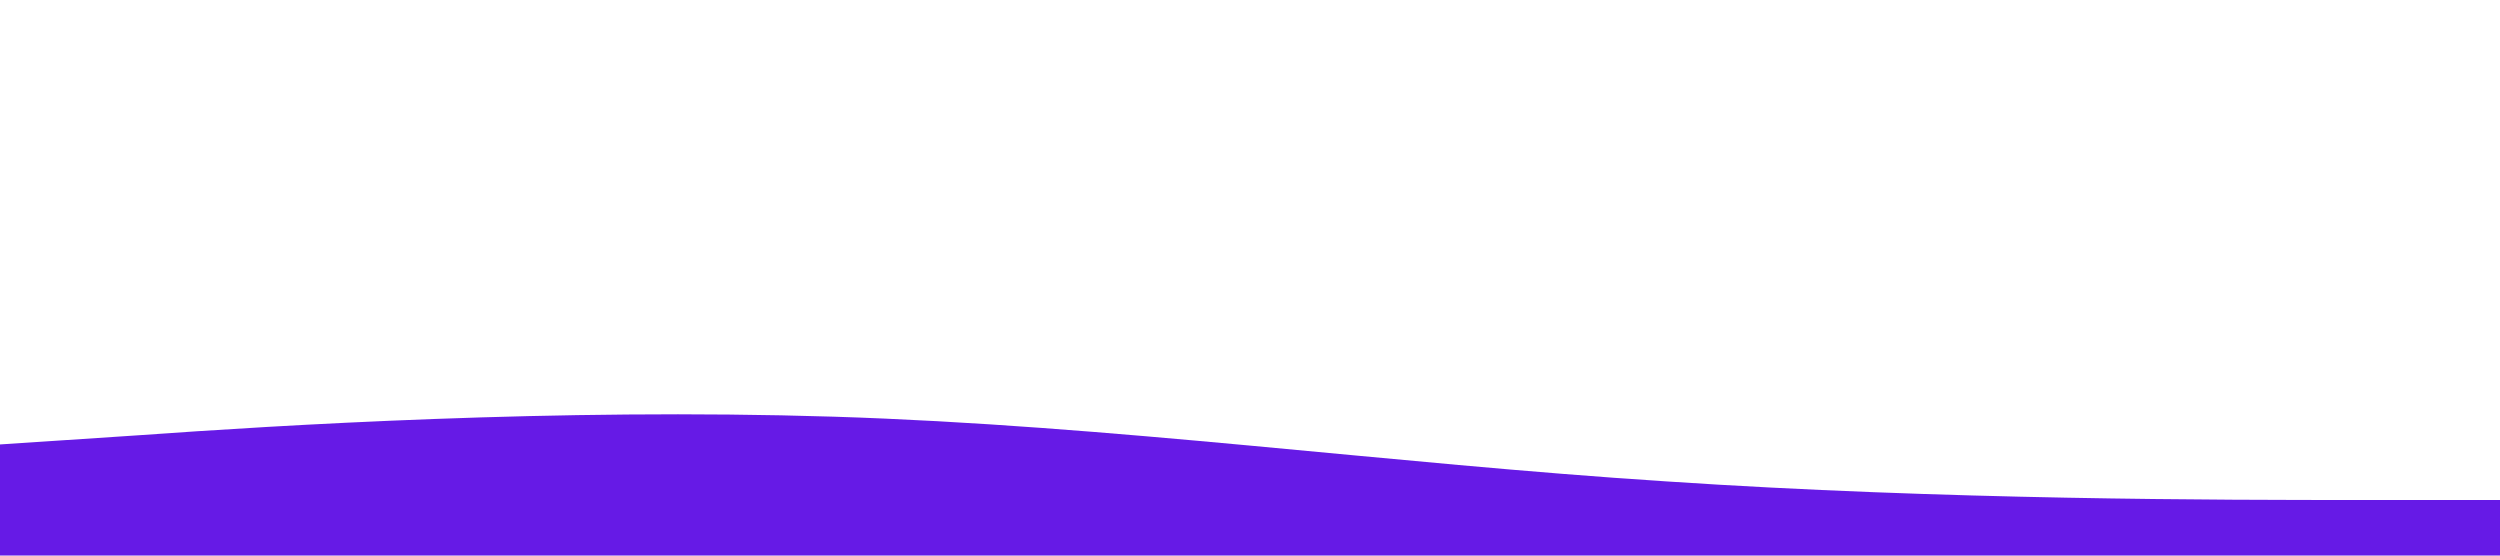 <?xml version="1.0" standalone="no"?><svg xmlns="http://www.w3.org/2000/svg" viewBox="0 0 1440 320"><path fill="#661AE6" fill-opacity="1" d="M0,256L80,250.7C160,245,320,235,480,240C640,245,800,267,960,277.3C1120,288,1280,288,1360,288L1440,288L1440,320L1360,320C1280,320,1120,320,960,320C800,320,640,320,480,320C320,320,160,320,80,320L0,320Z"></path></svg>
